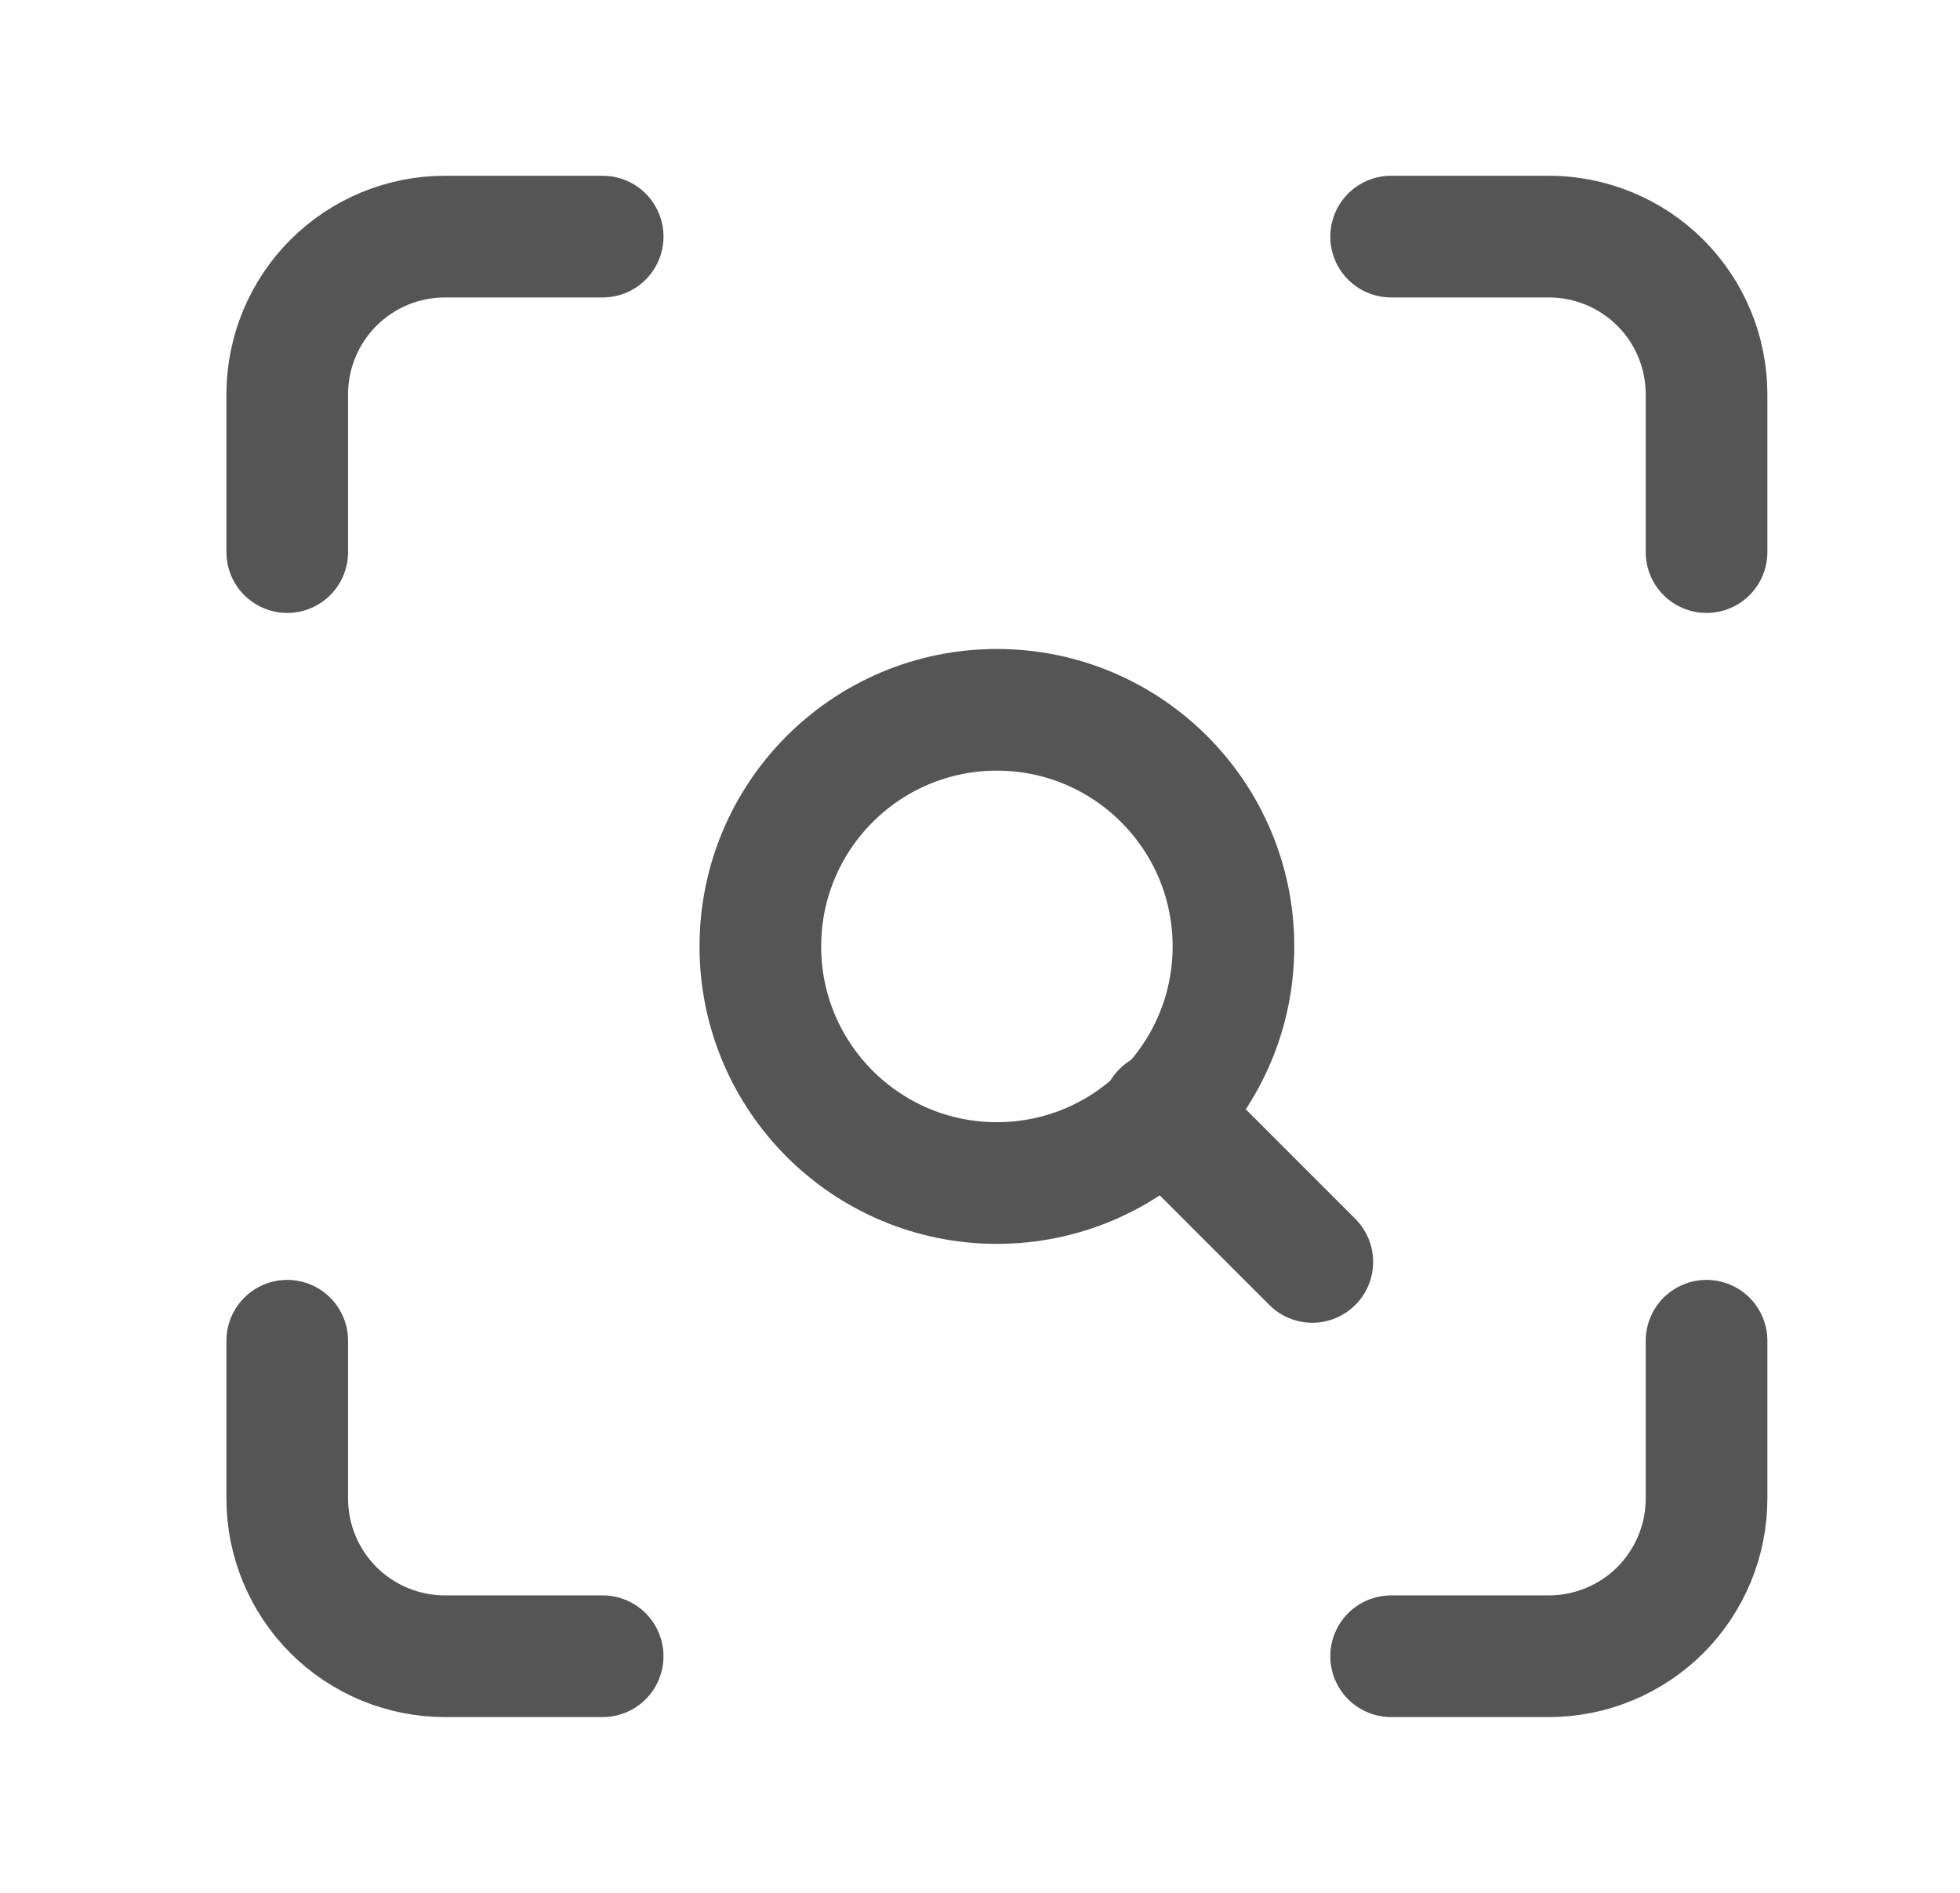<svg width="29" height="28" viewBox="0 0 29 28" fill="none" xmlns="http://www.w3.org/2000/svg">
<path d="M4.25 8.167V5.833C4.25 5.214 4.496 4.621 4.933 4.183C5.371 3.746 5.964 3.5 6.583 3.5H8.917M20.583 3.5H22.917C23.535 3.5 24.129 3.746 24.567 4.183C25.004 4.621 25.25 5.214 25.25 5.833V8.167M25.25 19.833V22.167C25.25 22.785 25.004 23.379 24.567 23.817C24.129 24.254 23.535 24.5 22.917 24.5H20.583M8.917 24.5H6.583C5.964 24.5 5.371 24.254 4.933 23.817C4.496 23.379 4.25 22.785 4.25 22.167V19.833" stroke="#555555" stroke-width="1.8" stroke-linecap="round" stroke-linejoin="round"/>
<path d="M14.75 17.5C16.683 17.5 18.25 15.933 18.25 14C18.25 12.067 16.683 10.5 14.75 10.5C12.817 10.5 11.25 12.067 11.25 14C11.25 15.933 12.817 17.5 14.75 17.5Z" stroke="#555555" stroke-width="1.8" stroke-linecap="round" stroke-linejoin="round"/>
<path d="M19.417 18.667L17.2 16.45" stroke="#555555" stroke-width="1.8" stroke-linecap="round" stroke-linejoin="round"/>
</svg>
